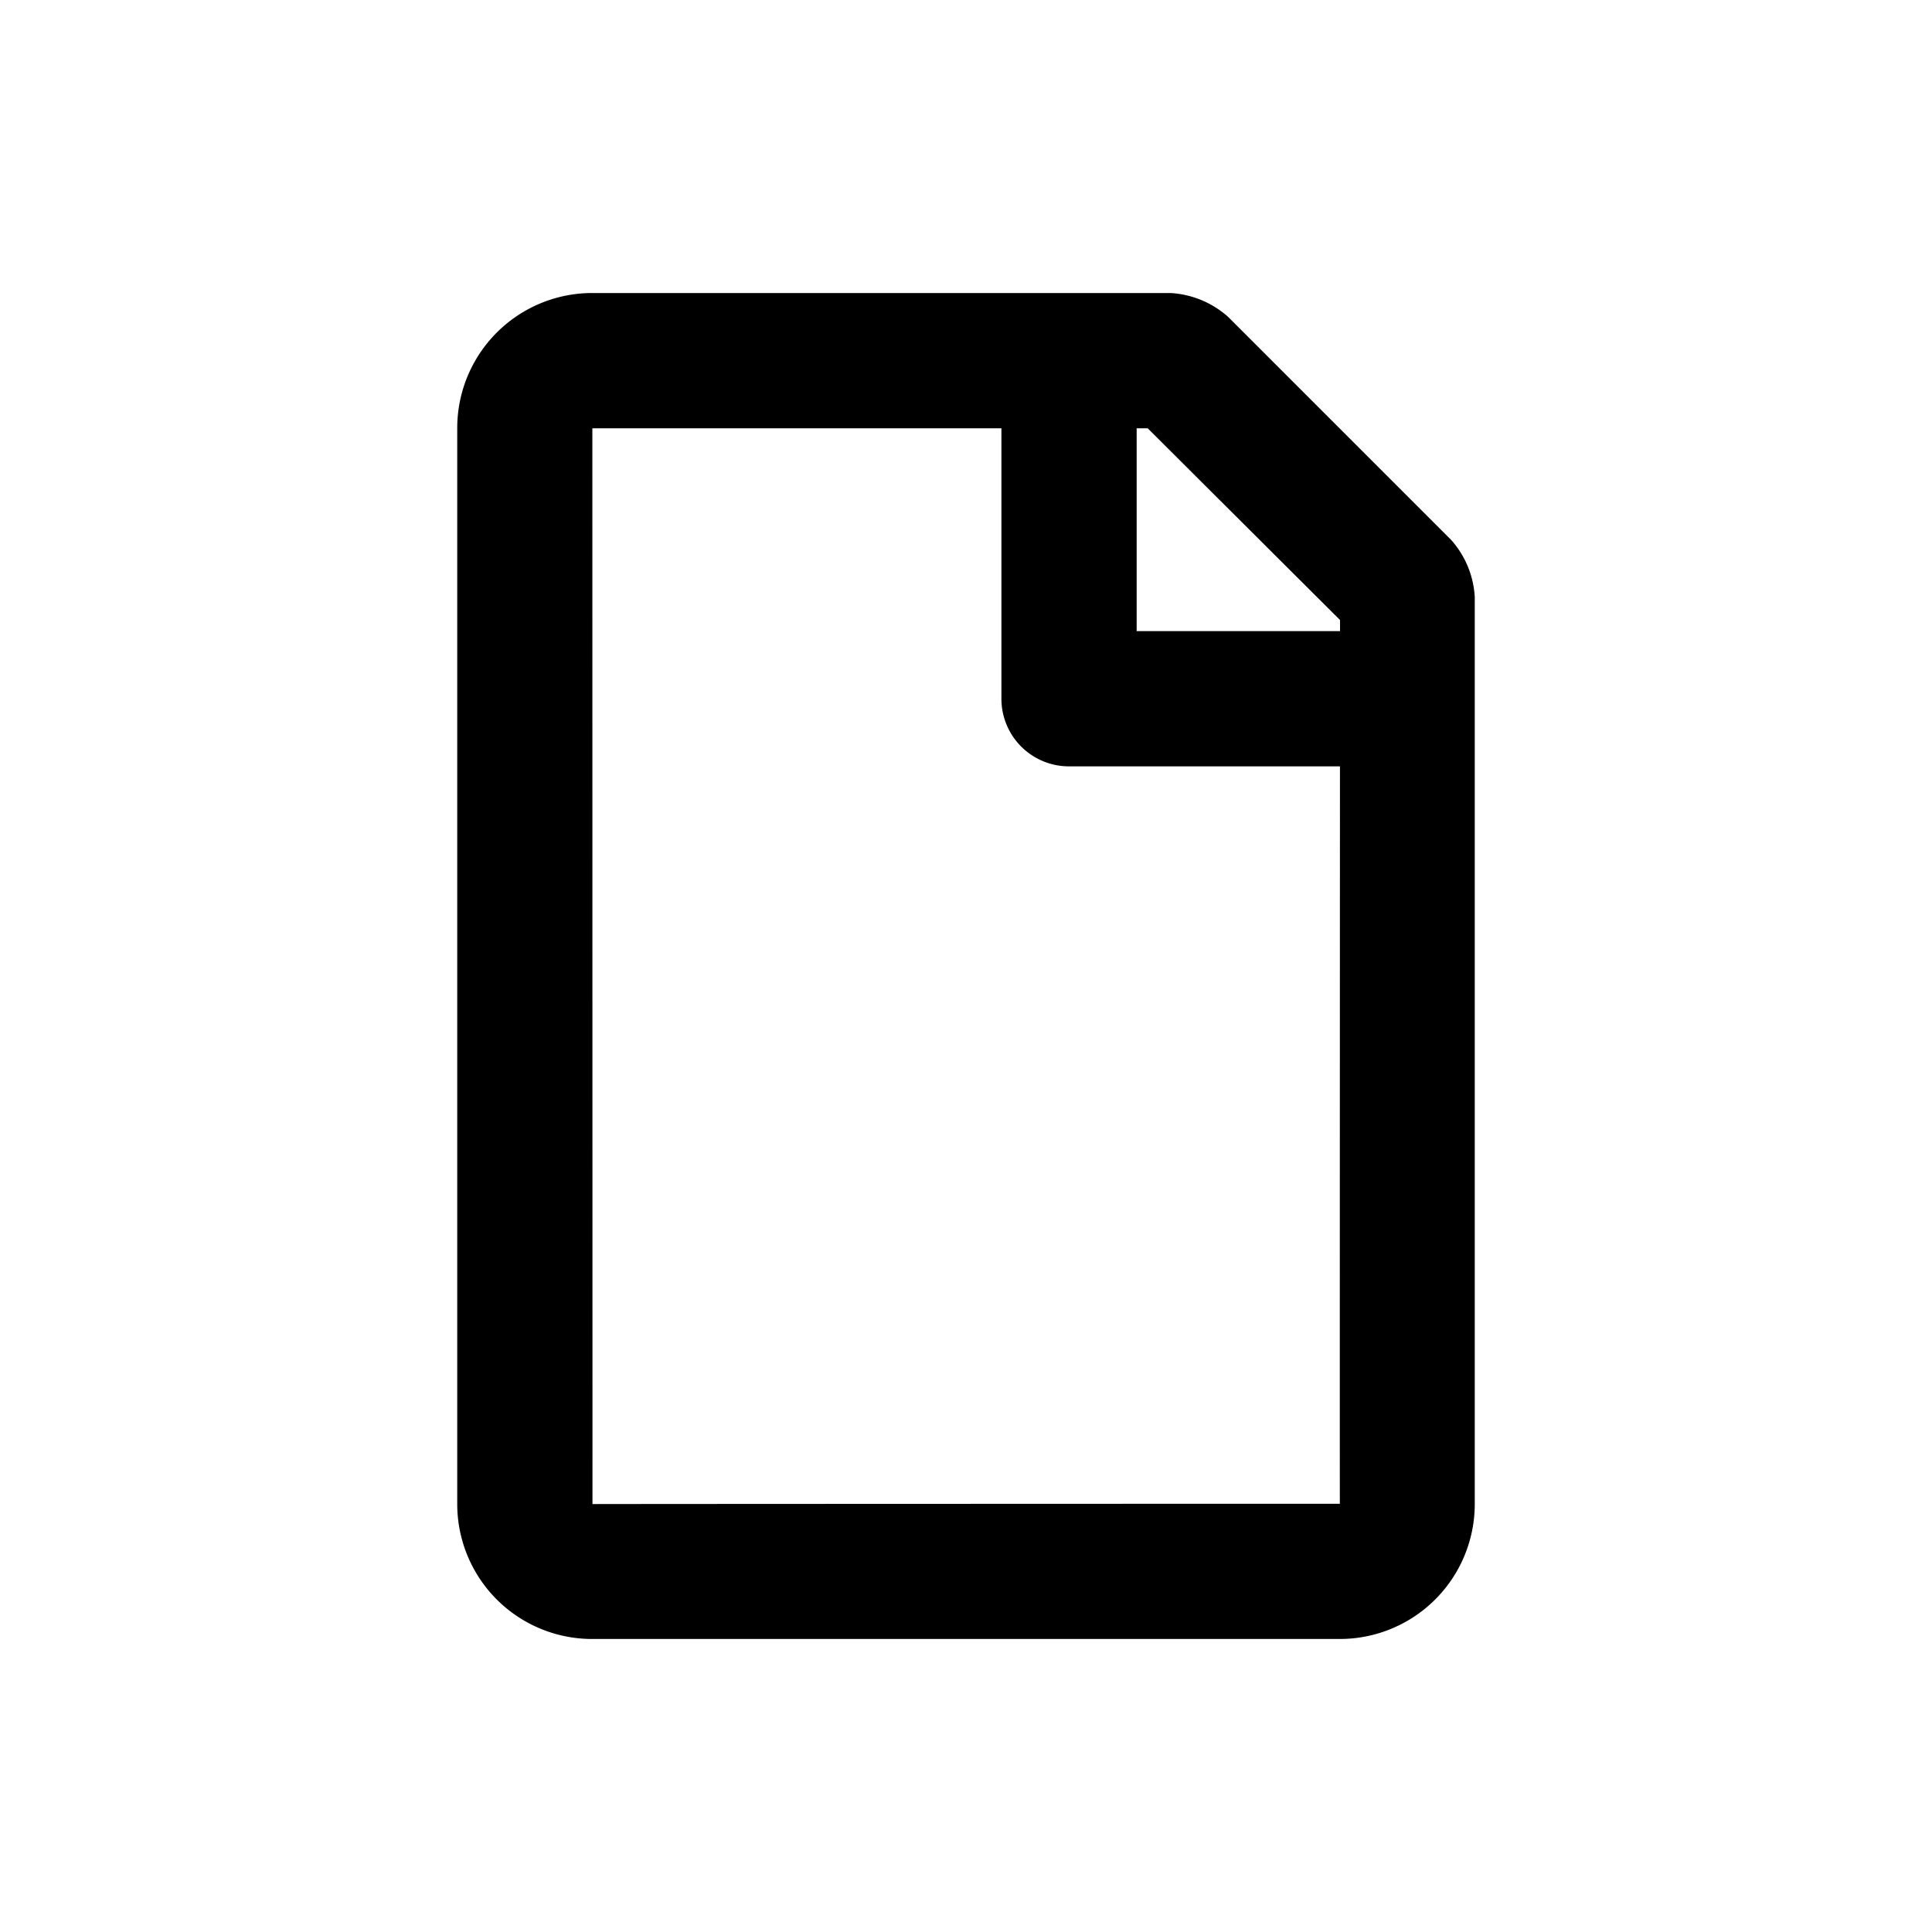 <svg xmlns="http://www.w3.org/2000/svg" viewBox="0 0 300 300"><defs><style>.a{fill-rule:evenodd;}</style></defs><title>FontTristan-01</title><path class="a" d="M71,66.448A20.963,20.963,0,0,1,91.98,45.5h89.765a14.687,14.687,0,0,1,8.982,3.727l34.546,34.546A14.477,14.477,0,0,1,229,92.732V233.517A20.959,20.959,0,0,1,208.052,254.5H91.948A20.944,20.944,0,0,1,71,233.552V66.448ZM208.069,119c-0.015,34.086-.039,114.5-0.016,114.5,0,0-116.052.026-116.052,0.052L91.98,66.5H155.5v42A10.49,10.49,0,0,0,166.031,119h42.038Zm0.01-21c0.001-1.119.001-1.722,0.001-1.722L178.209,66.5H176.5V98h31.578Z"/></svg>
